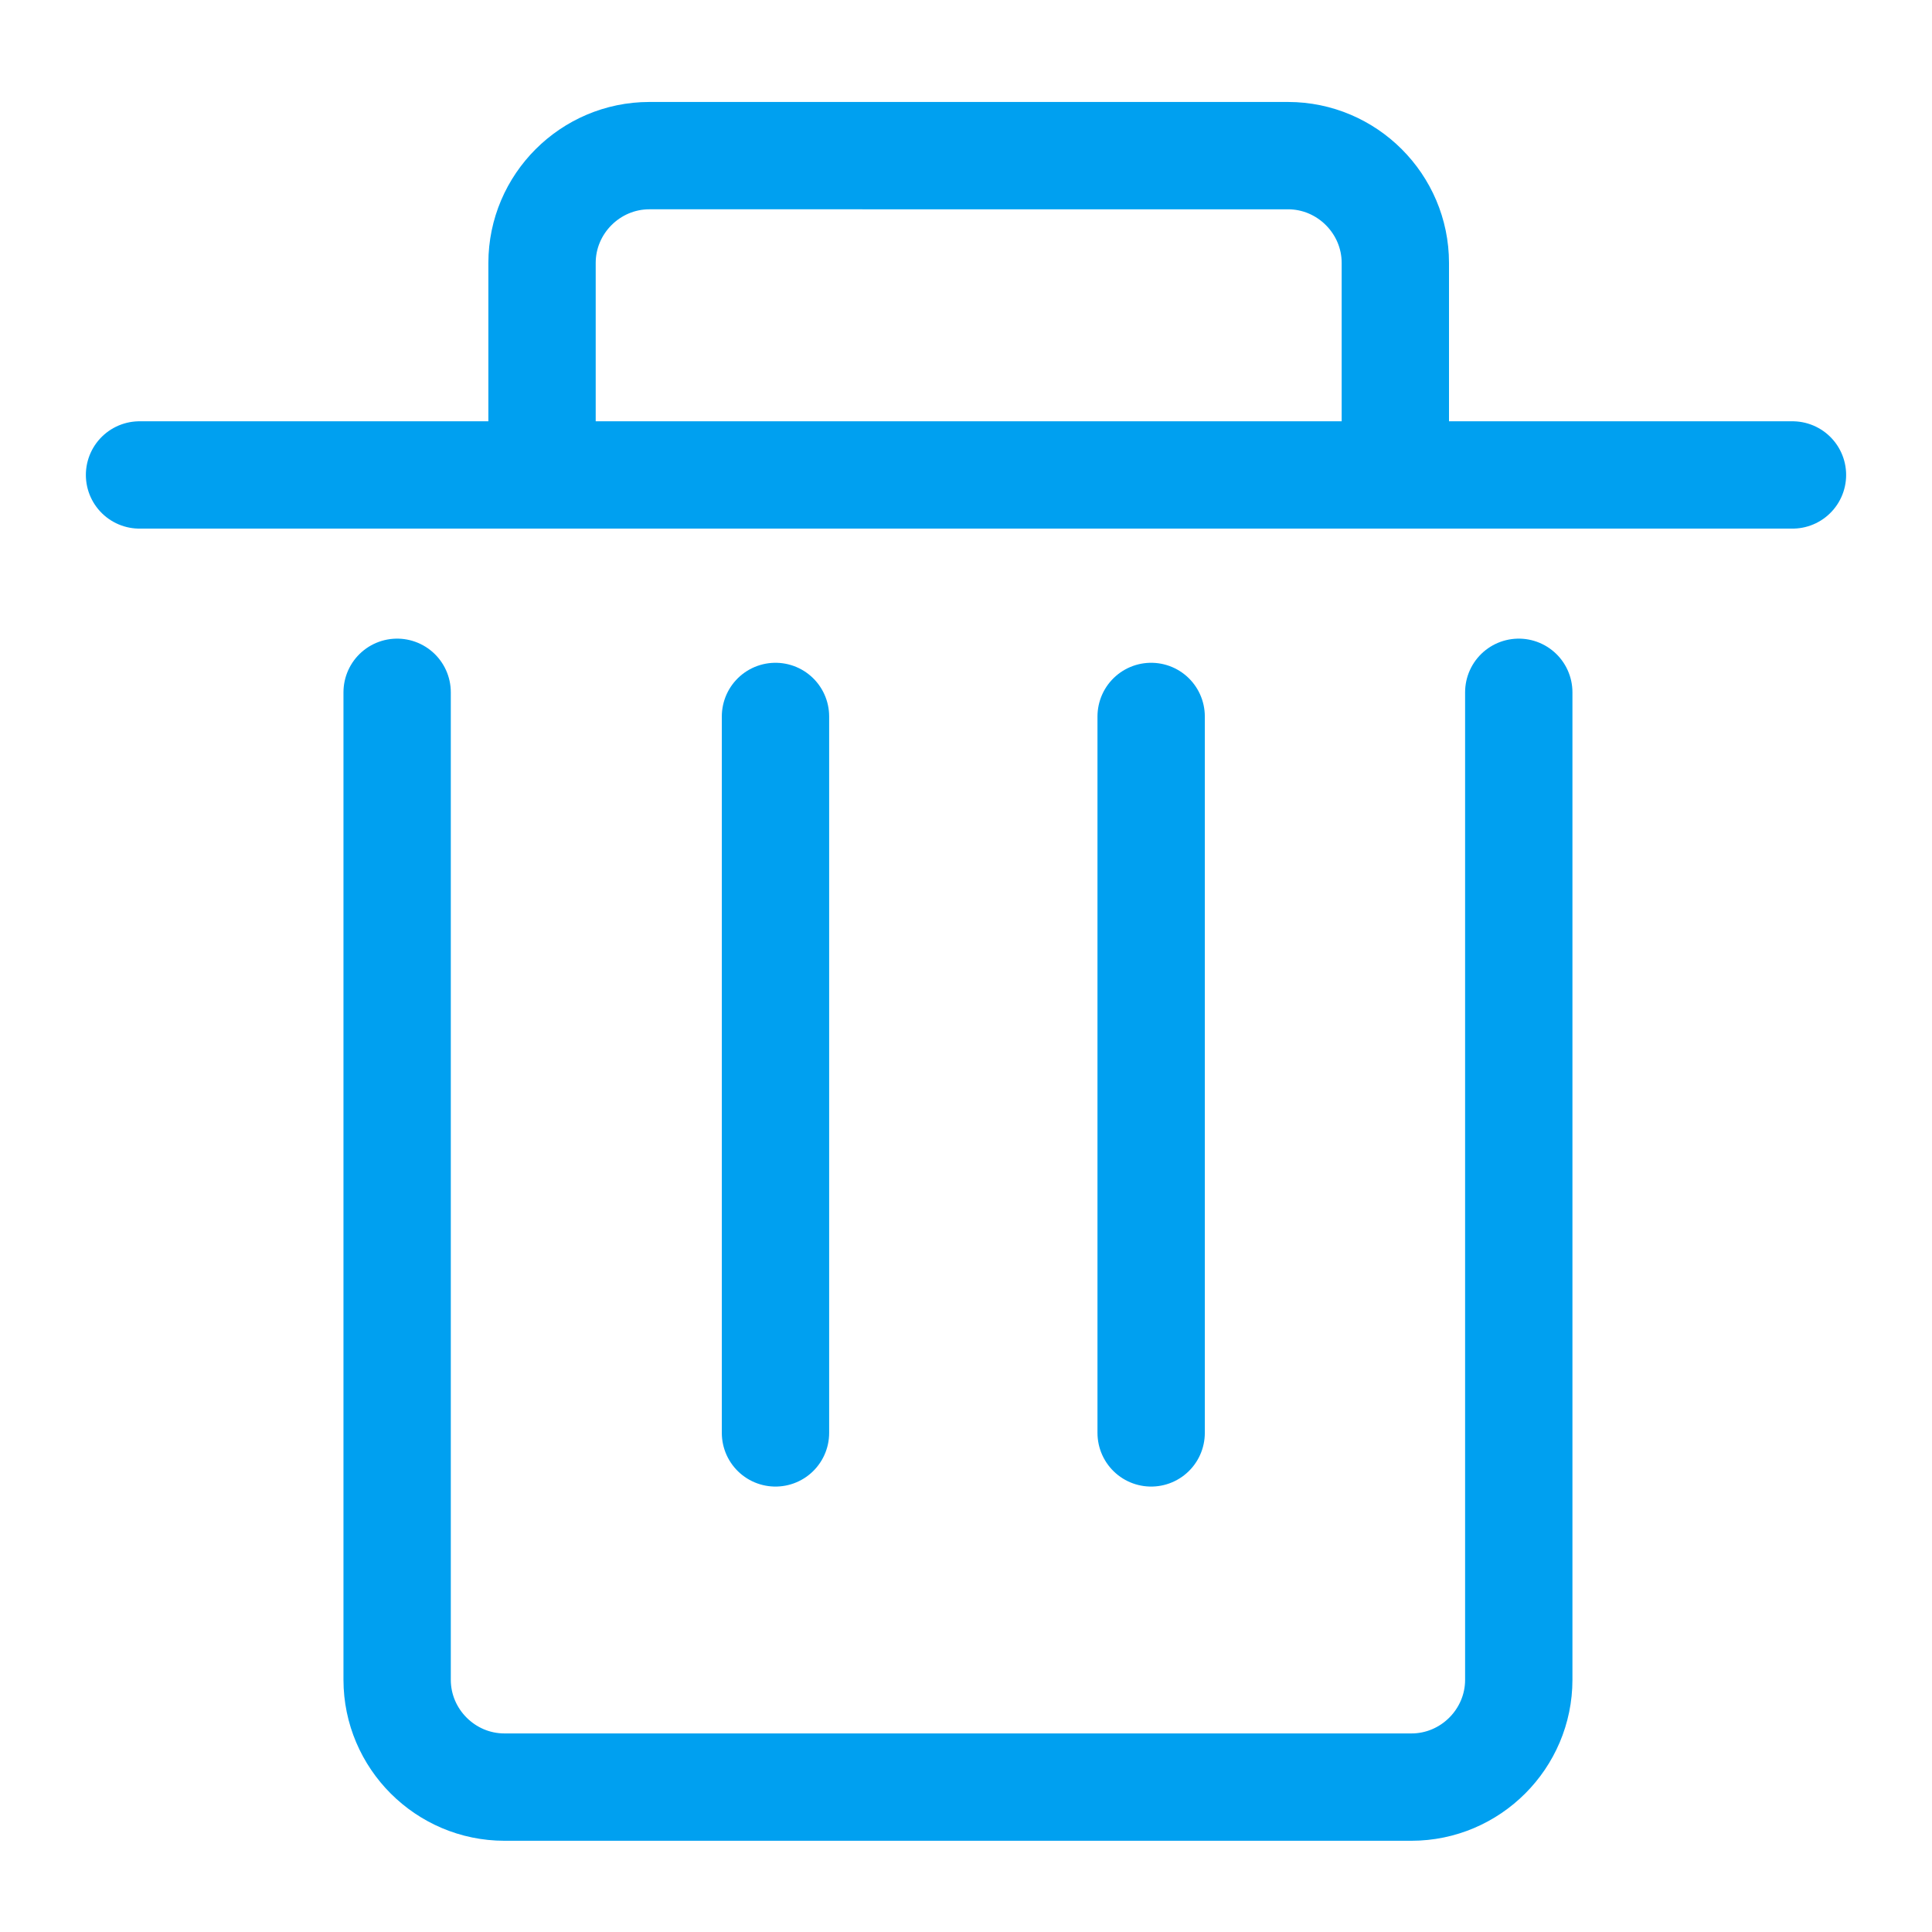 <?xml version="1.0" encoding="utf-8"?>
<!-- Generator: Adobe Illustrator 21.1.0, SVG Export Plug-In . SVG Version: 6.00 Build 0)  -->
<svg version="1.1" id="图层_1" xmlns="http://www.w3.org/2000/svg" xmlns:xlink="http://www.w3.org/1999/xlink" x="0px" y="0px"
	 viewBox="0 0 72 72" style="enable-background:new 0 0 72 72;" xml:space="preserve">
<style type="text/css">
	.st0{fill:none;stroke:#00A0F0;stroke-width:4;stroke-linecap:round;stroke-miterlimit:10;}
</style>
<path class="st0" d="M14.8,25.8v36.8c0,2.2,1.8,4,4,4h33.8c2.2,0,4-1.8,4-4V27v-1.2"/>
<line class="st0" x1="28.9" y1="26.7" x2="28.9" y2="53.4"/>
<line class="st0" x1="42.9" y1="26.7" x2="42.9" y2="53.4"/>
<line class="st0" x1="5.2" y1="17.7" x2="66.8" y2="17.7"/>
<path class="st0" d="M20.2,17.7V9.8c0-2.2,1.8-4,4-4H48c2.2,0,4,1.8,4,4v7.8"/>
</svg>
